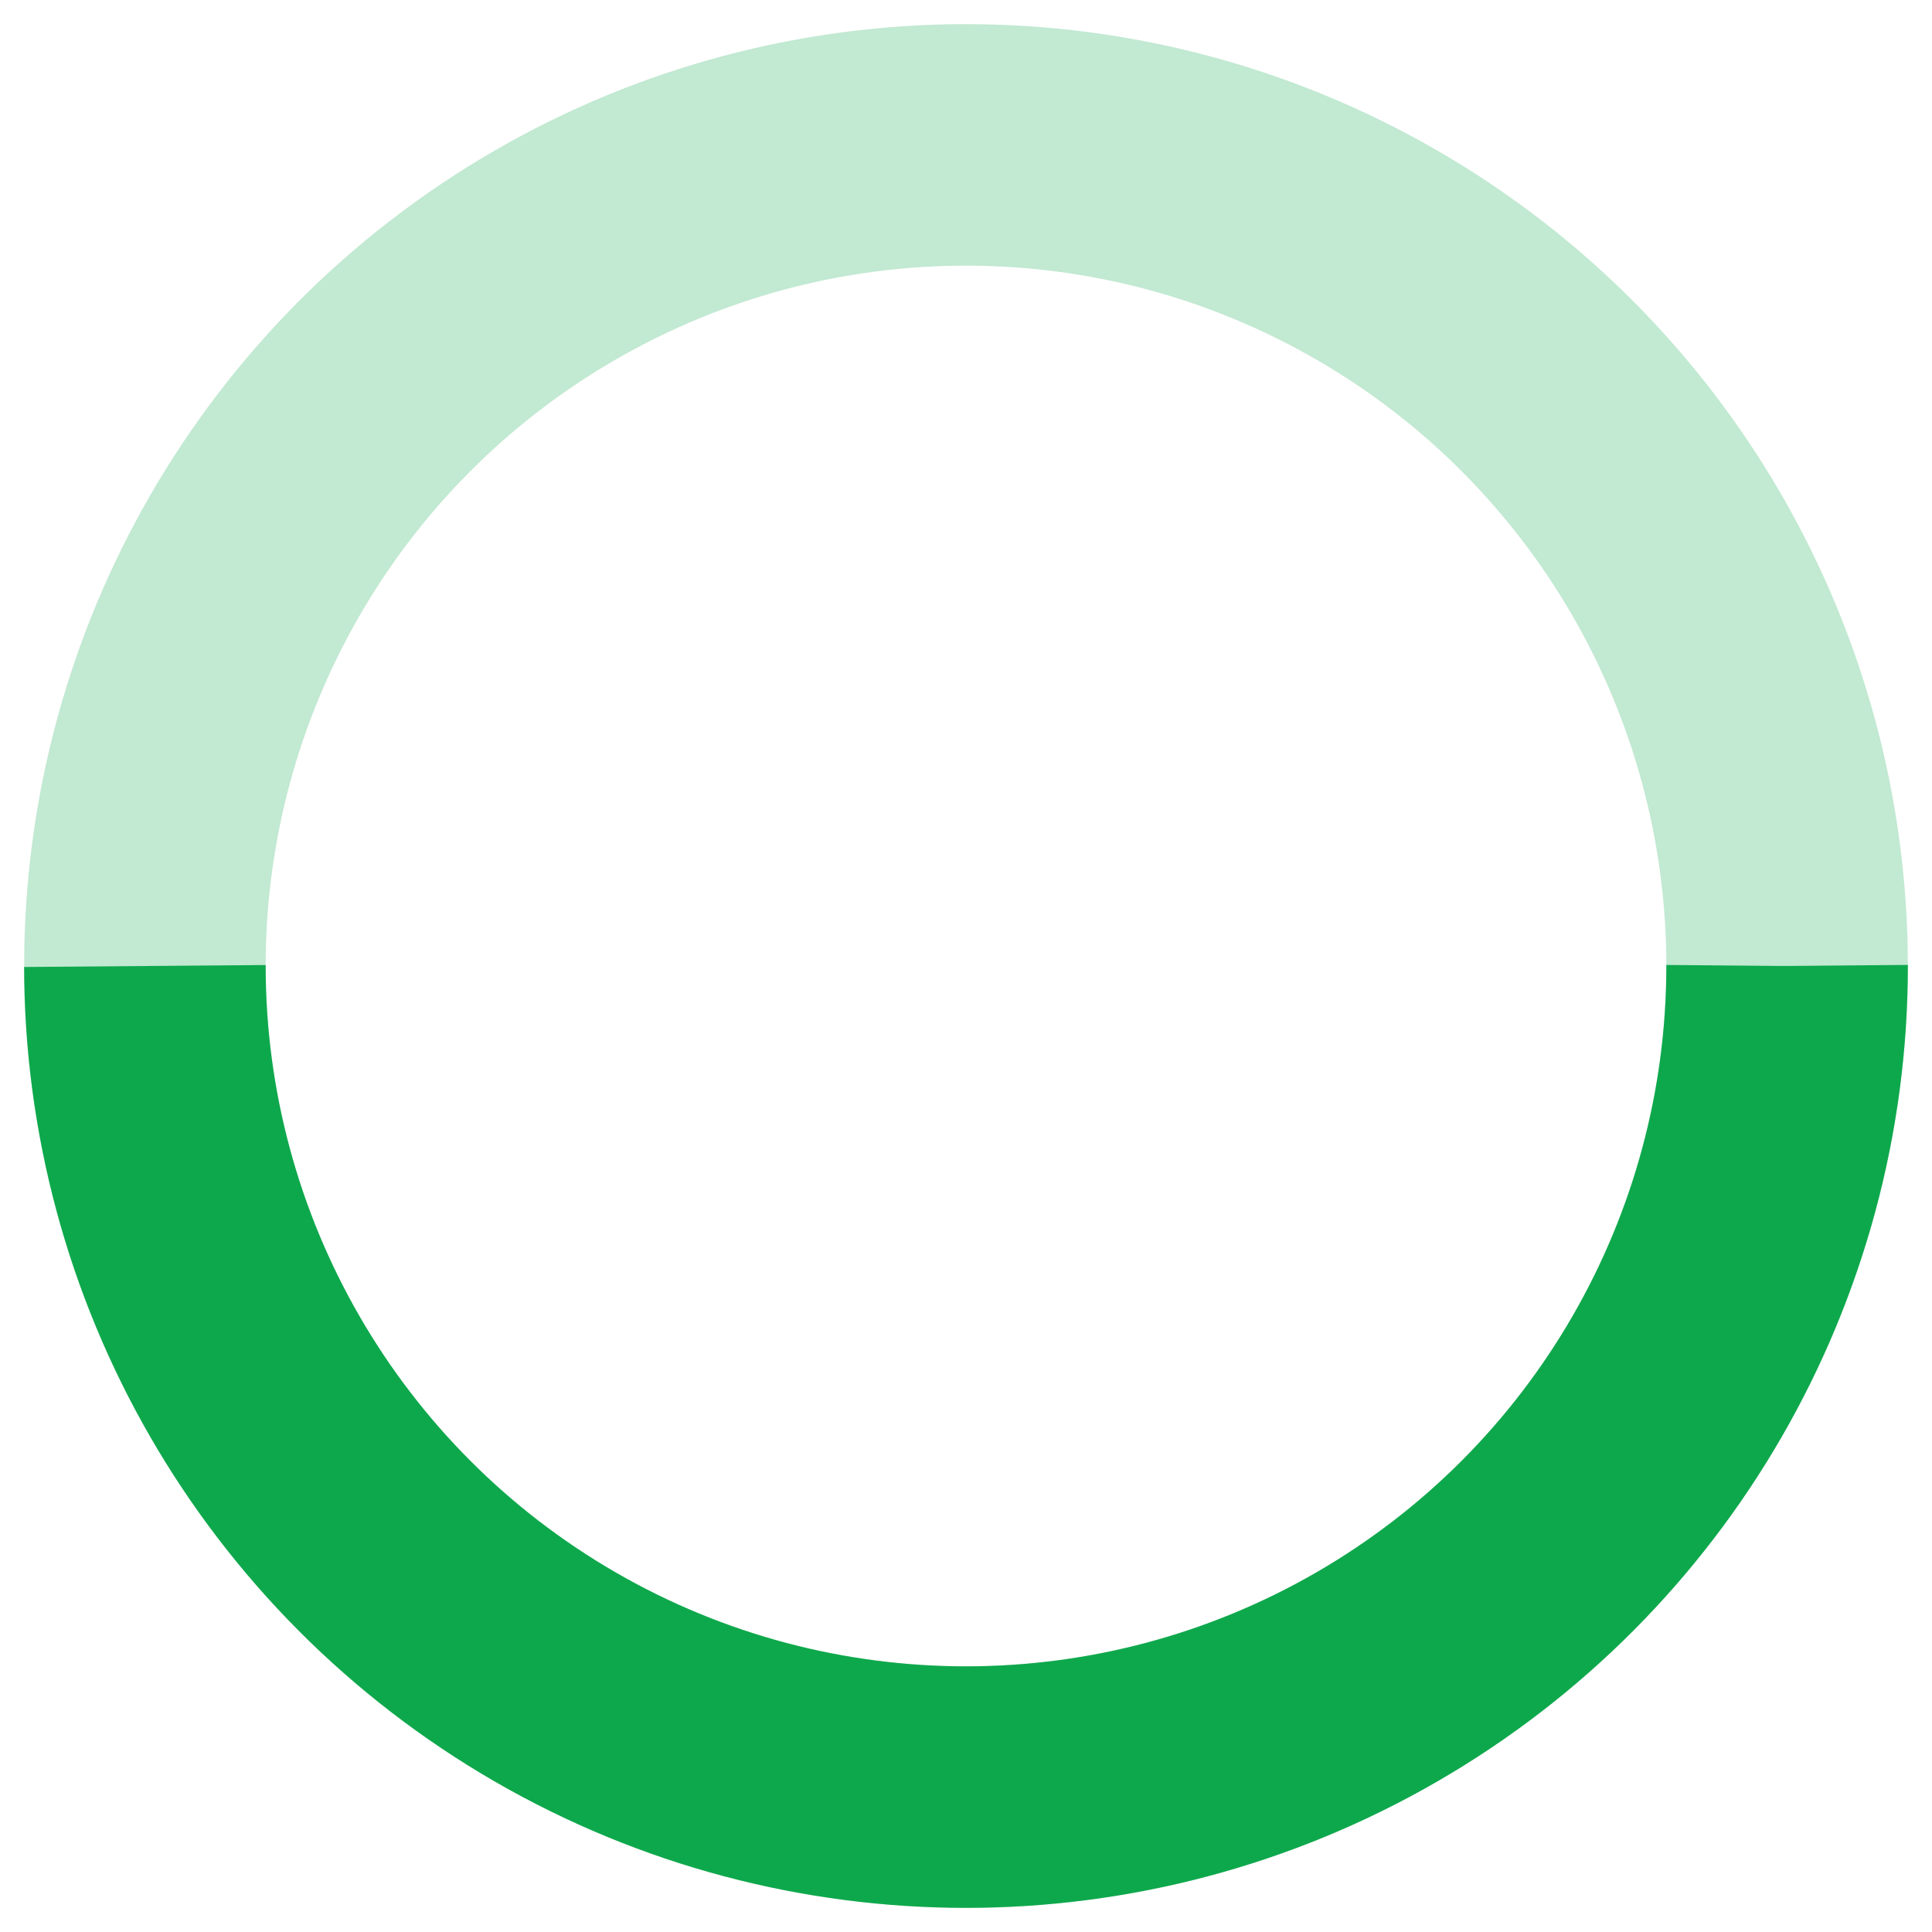 <svg xmlns:xlink="http://www.w3.org/1999/xlink" xmlns="http://www.w3.org/2000/svg" height="32" width="32" viewBox="0 0 24 24"><circle opacity=".25" cx="12" cy="12" r="10.2" stroke="#0EA84C" fill="none" stroke-width="3px"></circle><circle cx="12" cy="12" r="10.2" stroke-dasharray="32.044" stroke="#0EA84C" fill="none" stroke-width="3px"></circle></svg>